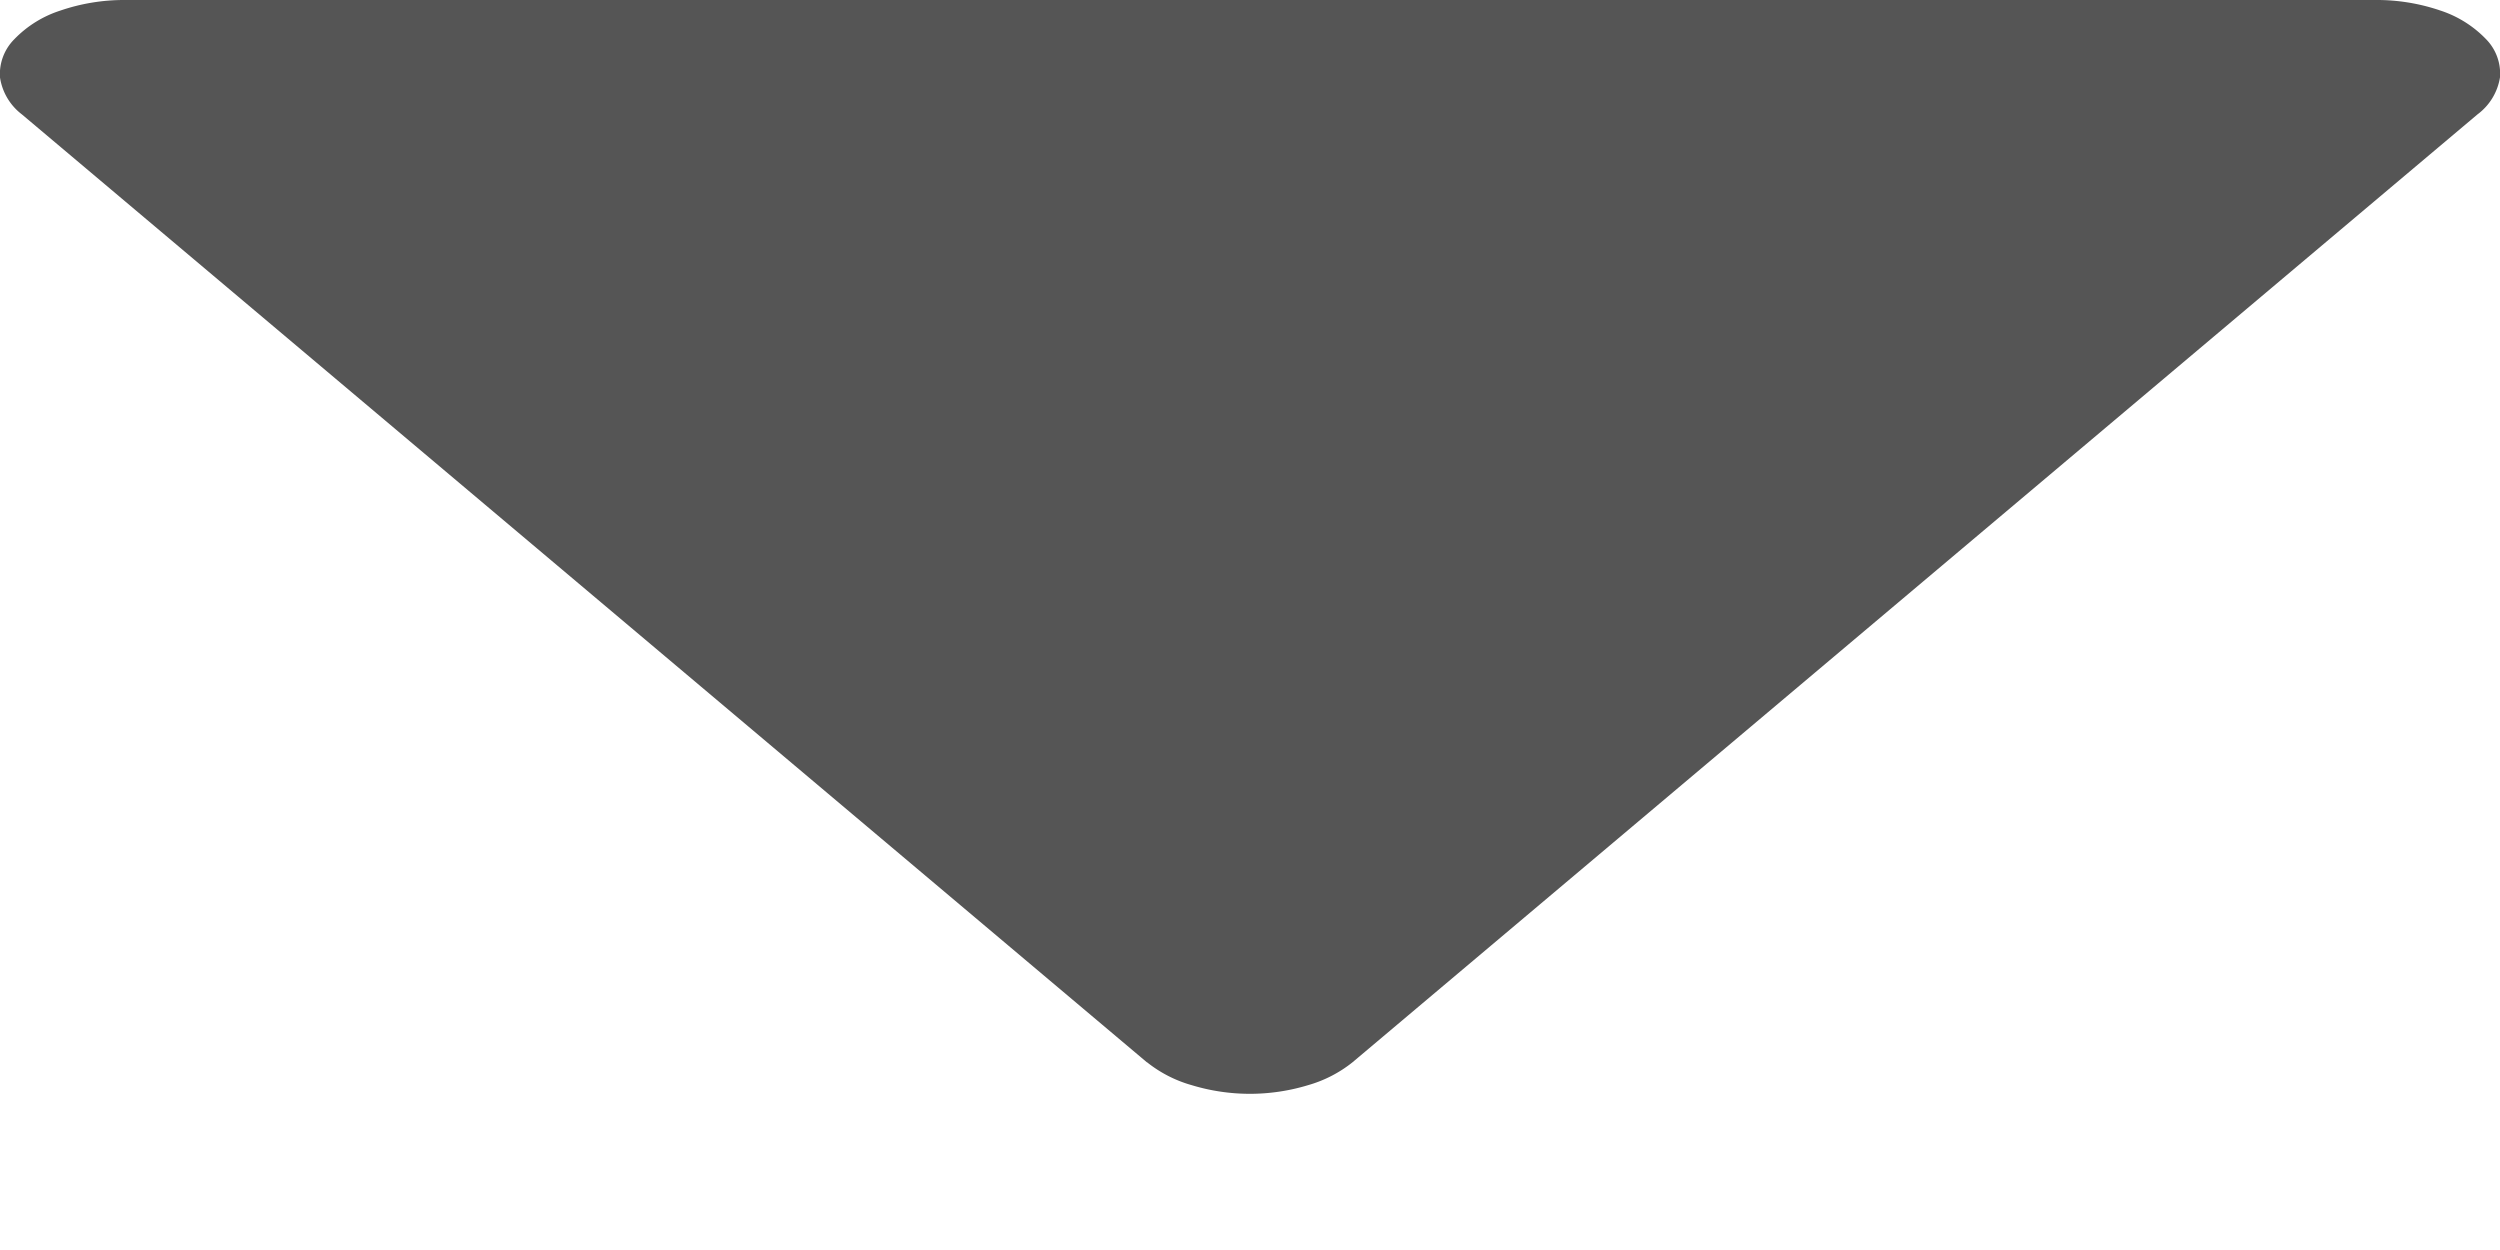 <svg width="12" height="6" fill="none" xmlns="http://www.w3.org/2000/svg"><path d="M5.506 5.099a.609.609 0 0 0 .215.11.96.96 0 0 0 .557 0 .609.609 0 0 0 .214-.11l5.4-4.55A.275.275 0 0 0 12 .371a.236.236 0 0 0-.068-.184.534.534 0 0 0-.22-.137A.944.944 0 0 0 11.4 0H.599a.945.945 0 0 0-.31.051.535.535 0 0 0-.22.137A.237.237 0 0 0 0 .372a.274.274 0 0 0 .105.177l5.4 4.55Z" fill="#555"/></svg>